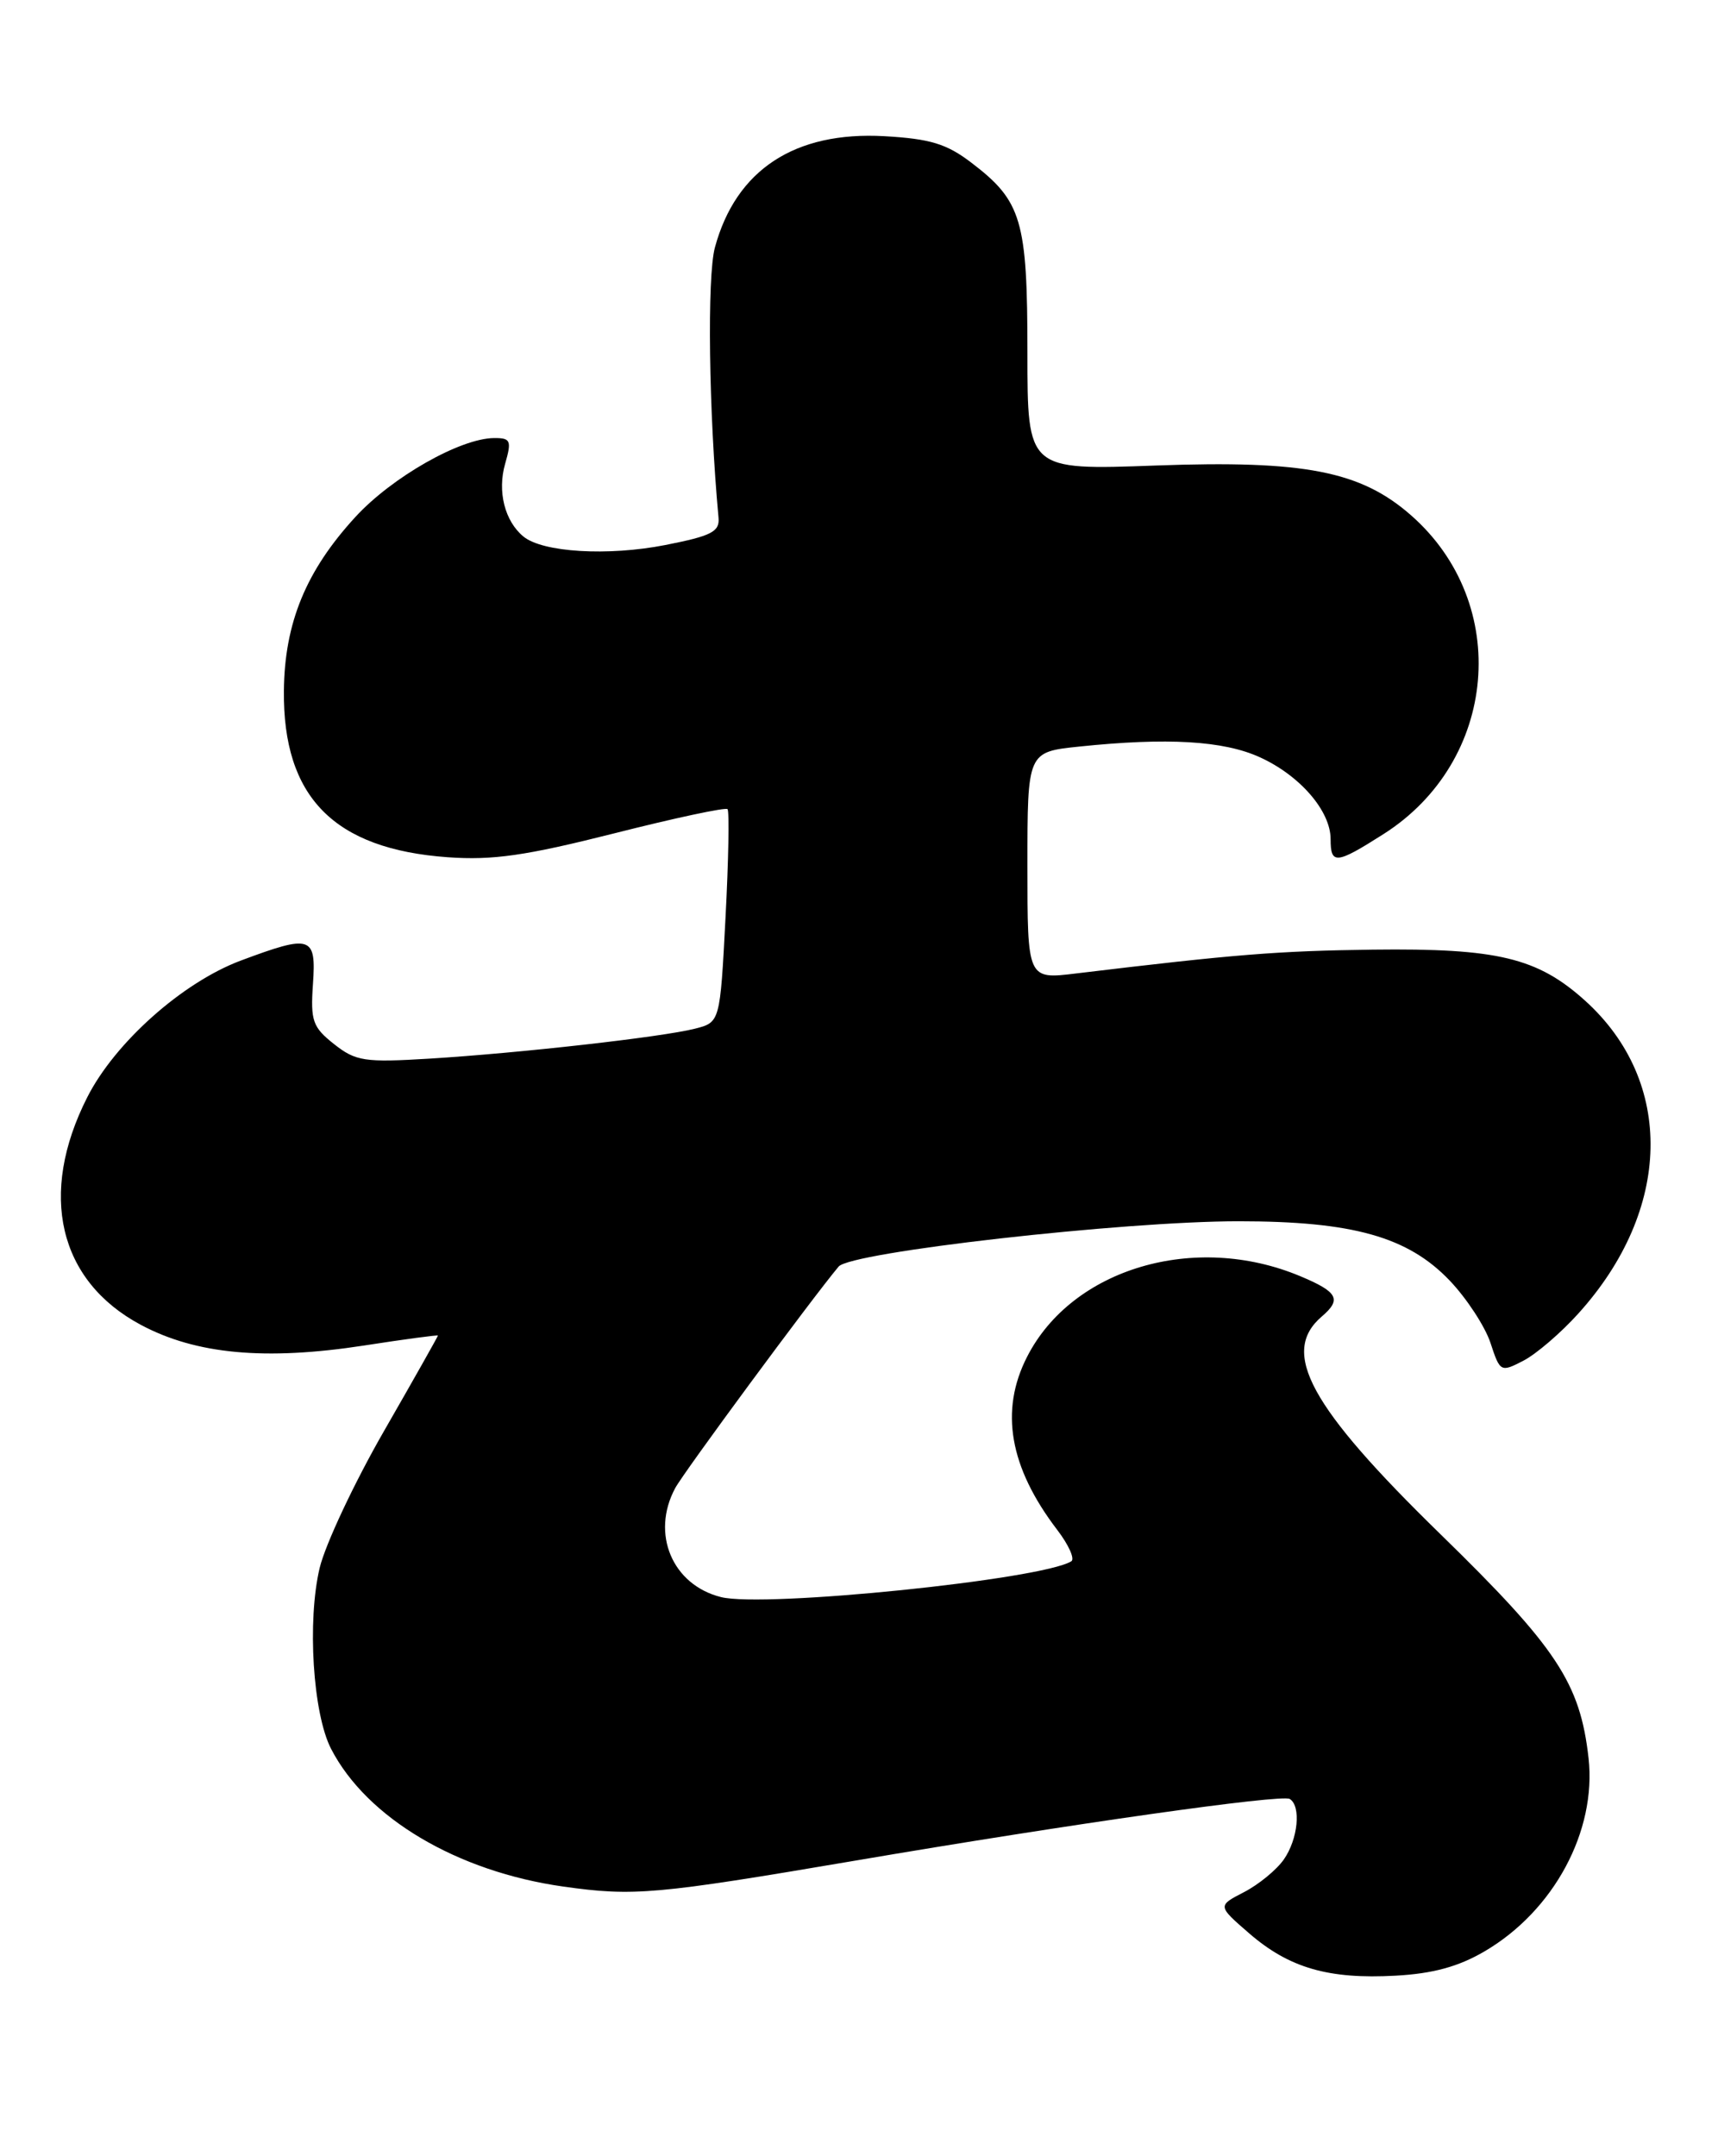 <?xml version="1.0" encoding="UTF-8" standalone="no"?>
<!DOCTYPE svg PUBLIC "-//W3C//DTD SVG 1.1//EN" "http://www.w3.org/Graphics/SVG/1.1/DTD/svg11.dtd" >
<svg xmlns="http://www.w3.org/2000/svg" xmlns:xlink="http://www.w3.org/1999/xlink" version="1.1" viewBox="0 0 204 256">
 <g >
 <path fill="currentColor"
d=" M 176.30 231.67 C 184.51 226.86 189.59 217.40 188.63 208.75 C 187.63 199.82 184.85 195.62 171.05 182.16 C 155.50 167.00 151.99 160.56 156.95 156.31 C 159.34 154.27 158.87 153.39 154.37 151.51 C 141.88 146.29 127.31 150.60 121.96 161.09 C 118.69 167.48 119.86 174.20 125.53 181.63 C 126.90 183.42 127.65 185.10 127.21 185.37 C 123.69 187.55 90.77 190.91 85.61 189.62 C 79.83 188.17 77.27 182.10 80.17 176.69 C 81.16 174.83 96.35 154.24 99.58 150.38 C 101.01 148.66 133.33 145.00 147.07 145.00 C 160.64 145.00 167.18 146.84 172.15 152.05 C 174.16 154.16 176.33 157.48 176.98 159.43 C 178.12 162.91 178.20 162.95 180.90 161.55 C 182.41 160.77 185.35 158.25 187.42 155.95 C 198.55 143.64 198.87 128.42 188.21 118.80 C 182.56 113.71 177.81 112.57 163.00 112.75 C 151.71 112.90 146.68 113.30 127.75 115.58 C 122.00 116.28 122.00 116.28 122.00 102.78 C 122.00 89.28 122.00 89.28 128.15 88.64 C 138.61 87.55 145.27 87.94 149.58 89.90 C 154.35 92.06 158.00 96.28 158.00 99.63 C 158.00 102.67 158.64 102.62 164.25 99.05 C 177.87 90.42 179.50 71.67 167.55 61.18 C 161.57 55.93 154.91 54.63 137.26 55.27 C 122.00 55.83 122.00 55.83 122.00 41.87 C 122.00 26.14 121.33 23.88 115.36 19.33 C 112.41 17.07 110.45 16.48 105.02 16.17 C 94.38 15.57 87.39 20.16 84.89 29.38 C 83.95 32.85 84.16 48.95 85.32 61.47 C 85.47 63.13 84.49 63.63 79.00 64.71 C 72.17 66.05 64.43 65.58 62.15 63.70 C 59.93 61.87 59.04 58.34 59.98 55.07 C 60.77 52.31 60.64 52.00 58.68 52.01 C 54.67 52.03 46.54 56.65 42.20 61.38 C 36.34 67.76 33.79 73.95 33.71 82.00 C 33.58 94.63 39.65 100.81 53.17 101.78 C 58.52 102.16 62.42 101.60 72.91 98.95 C 80.09 97.13 86.16 95.83 86.39 96.07 C 86.61 96.31 86.51 102.10 86.15 108.94 C 85.50 121.38 85.50 121.38 82.50 122.14 C 78.58 123.13 61.76 125.03 51.00 125.69 C 43.27 126.16 42.24 126.00 39.66 123.96 C 37.13 121.96 36.86 121.20 37.16 116.86 C 37.56 111.11 36.97 110.92 28.59 114.05 C 21.67 116.64 13.65 123.78 10.36 130.28 C 4.53 141.77 6.95 152.06 16.69 157.28 C 23.25 160.80 31.49 161.56 43.25 159.75 C 48.06 159.00 52.00 158.48 52.00 158.57 C 52.00 158.67 49.12 163.78 45.59 169.92 C 42.06 176.06 38.63 183.37 37.96 186.15 C 36.46 192.43 37.15 203.47 39.32 207.65 C 43.56 215.85 54.28 222.21 66.89 223.99 C 75.26 225.17 77.85 224.94 101.50 220.92 C 127.15 216.55 152.19 213.00 153.15 213.59 C 154.52 214.44 154.13 218.37 152.44 220.78 C 151.58 222.01 149.46 223.75 147.72 224.65 C 144.56 226.28 144.56 226.28 148.35 229.56 C 153.09 233.66 157.77 235.01 165.71 234.57 C 170.13 234.33 173.19 233.50 176.30 231.67 Z "/>
</g>
</svg>